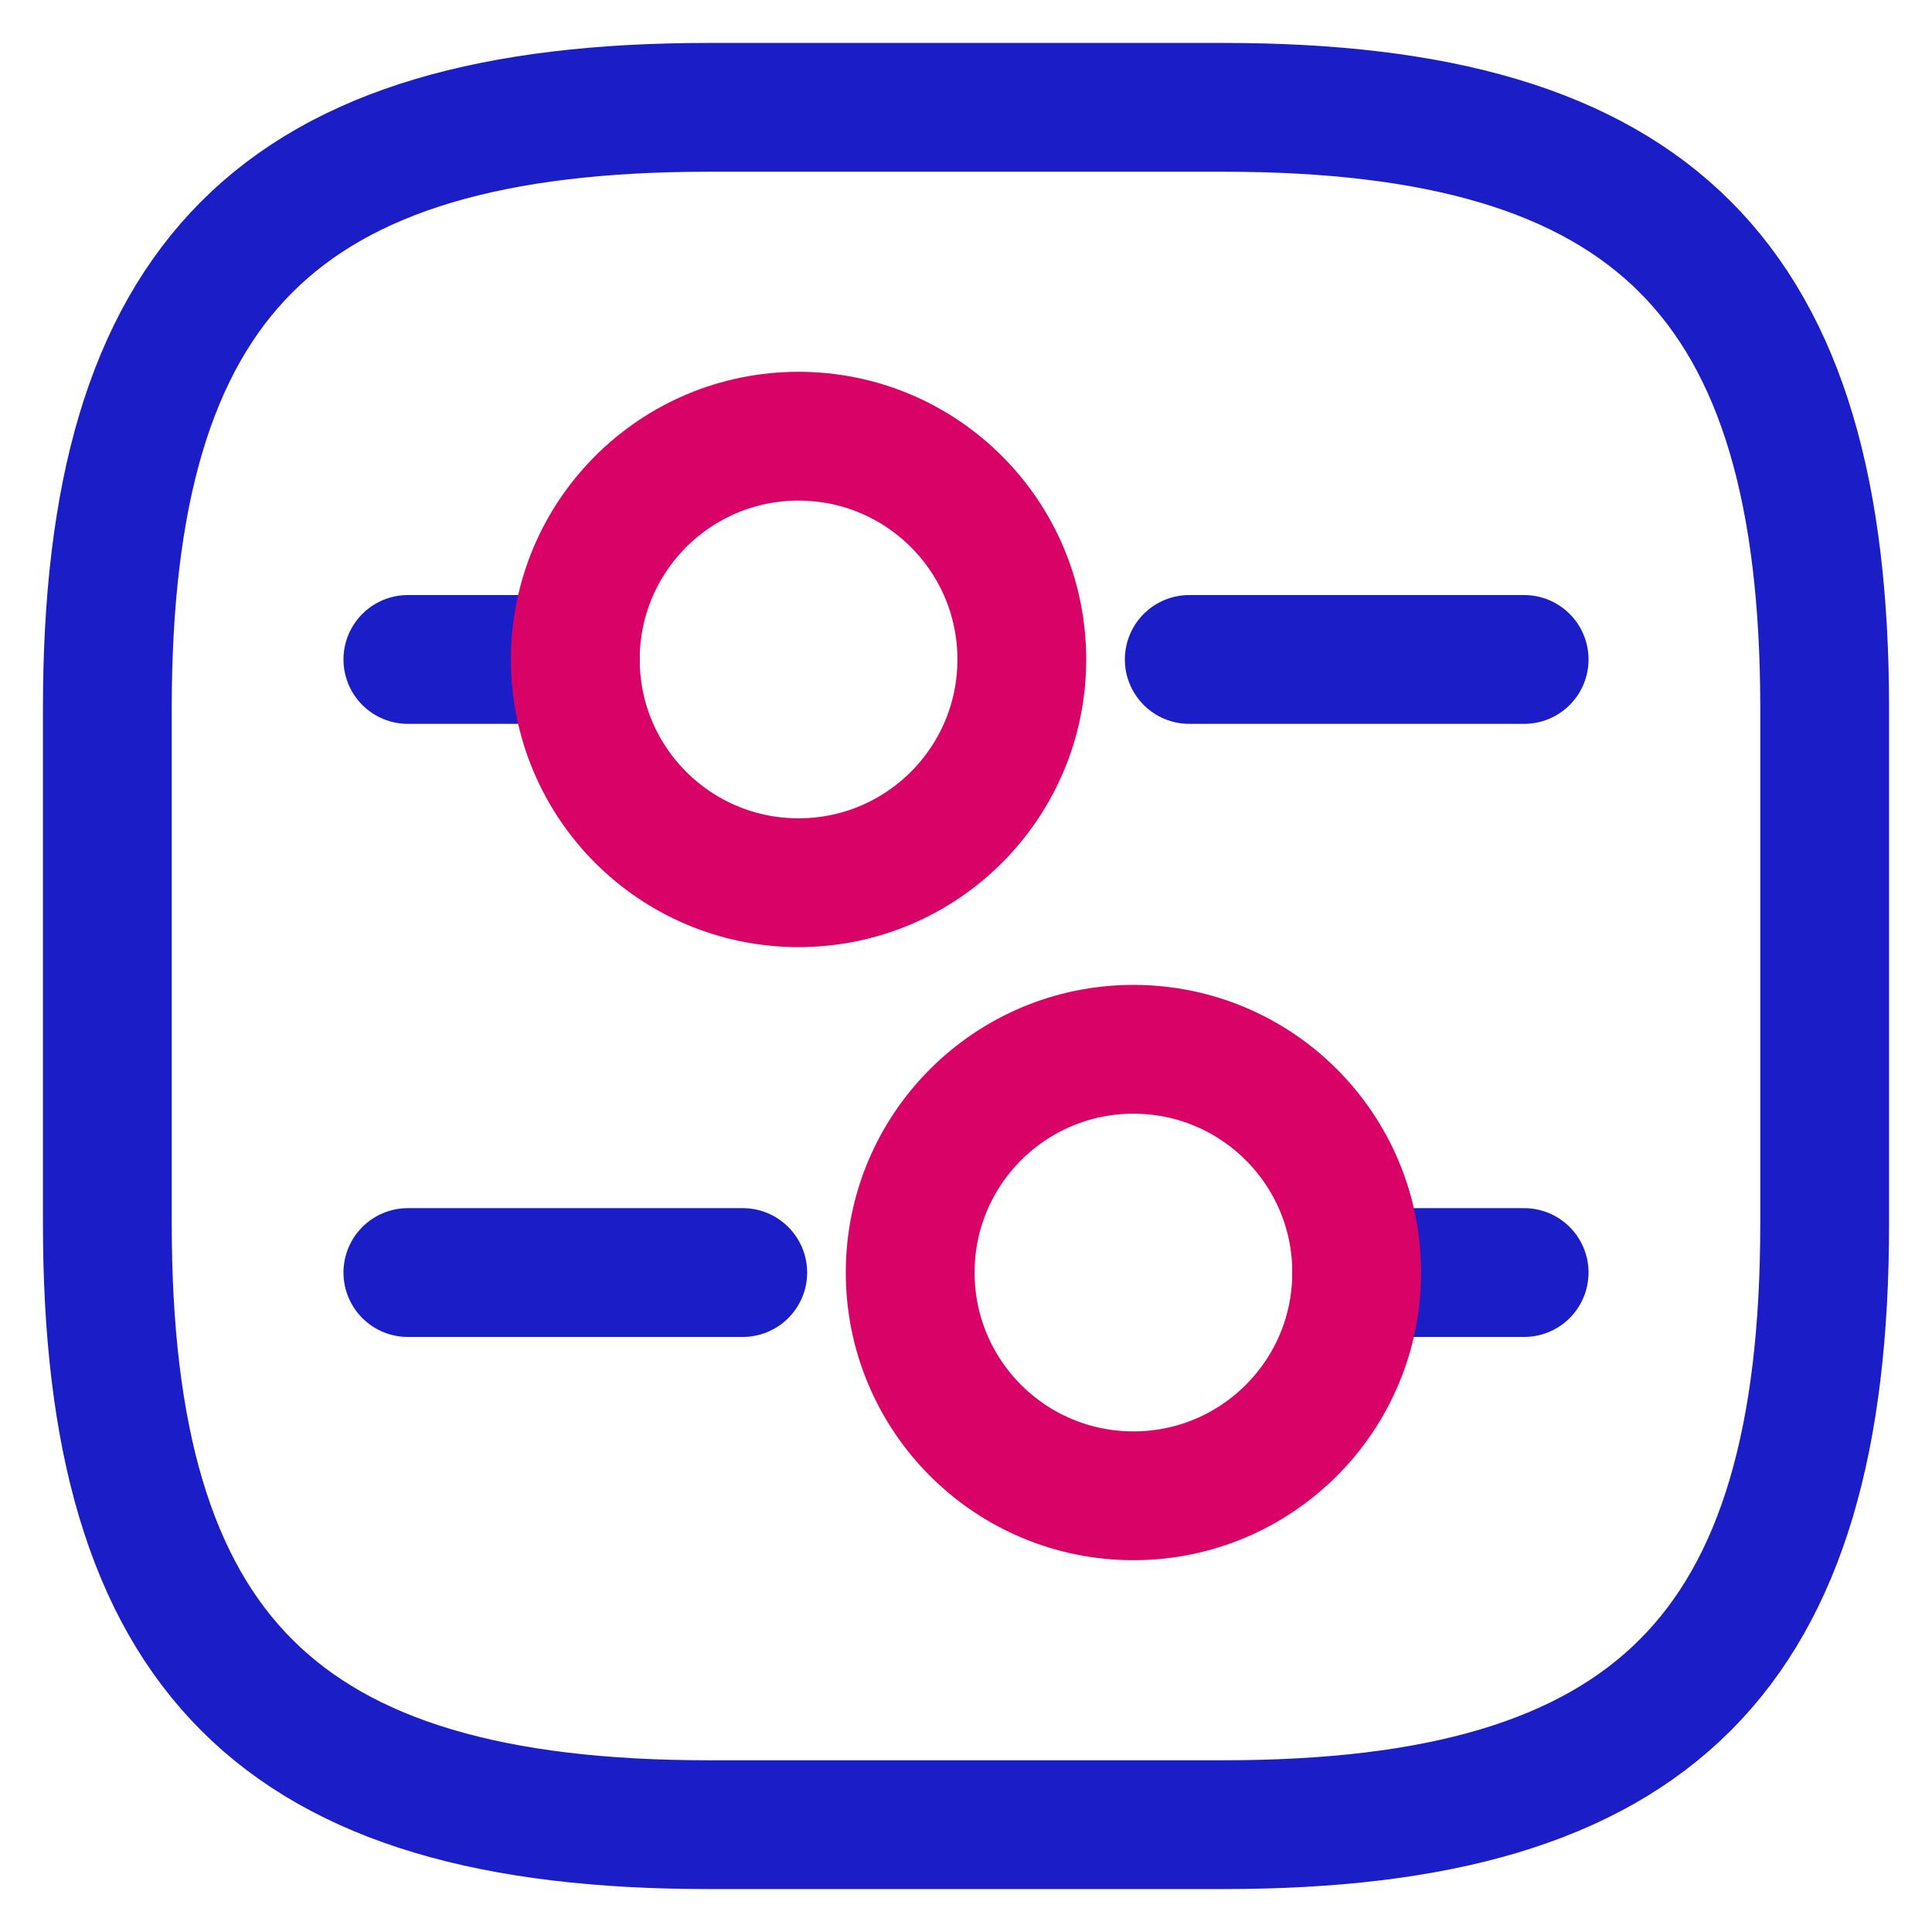<svg xmlns="http://www.w3.org/2000/svg" width="18" height="18" viewBox="0 0 18 18"><g fill="none" fill-rule="evenodd" stroke-dasharray="0 0" stroke-linecap="round" stroke-linejoin="round" stroke-width="1.2" transform="rotate(-90 9 8)"><path stroke="#1B1DC7" d="M10.4,16 C14.4,16 16,14.4 16,10.4 L16,5.6 C16,1.6 14.4,-2.94923703e-14 10.4,-2.94923703e-14 L5.6,-2.94923703e-14 C1.6,-2.94923703e-14 0,1.6 0,5.6 L0,10.4 C0,14.4 1.6,16 5.6,16 L10.4,16 Z"/><line x1="10.856" x2="10.856" y1="13.2" y2="10.08" stroke="#1B1DC7"/><line x1="10.856" x2="10.856" y1="4.36" y2="2.8" stroke="#1B1DC7"/><path stroke="#D90368" d="M10.856,8.52 C9.707,8.52 8.776,7.589 8.776,6.44 C8.776,5.291 9.707,4.36 10.856,4.36 C12.005,4.36 12.936,5.291 12.936,6.44 C12.936,7.589 12.005,8.52 10.856,8.52 Z"/><line x1="5.144" x2="5.144" y1="13.2" y2="11.64" stroke="#1B1DC7"/><line x1="5.144" x2="5.144" y1="5.92" y2="2.8" stroke="#1B1DC7"/><path stroke="#D90368" d="M5.144,11.64 C3.995,11.64 3.064,10.709 3.064,9.56 C3.064,8.411 3.995,7.48 5.144,7.48 C6.293,7.48 7.224,8.411 7.224,9.56 C7.224,10.709 6.293,11.64 5.144,11.64 Z"/></g></svg>